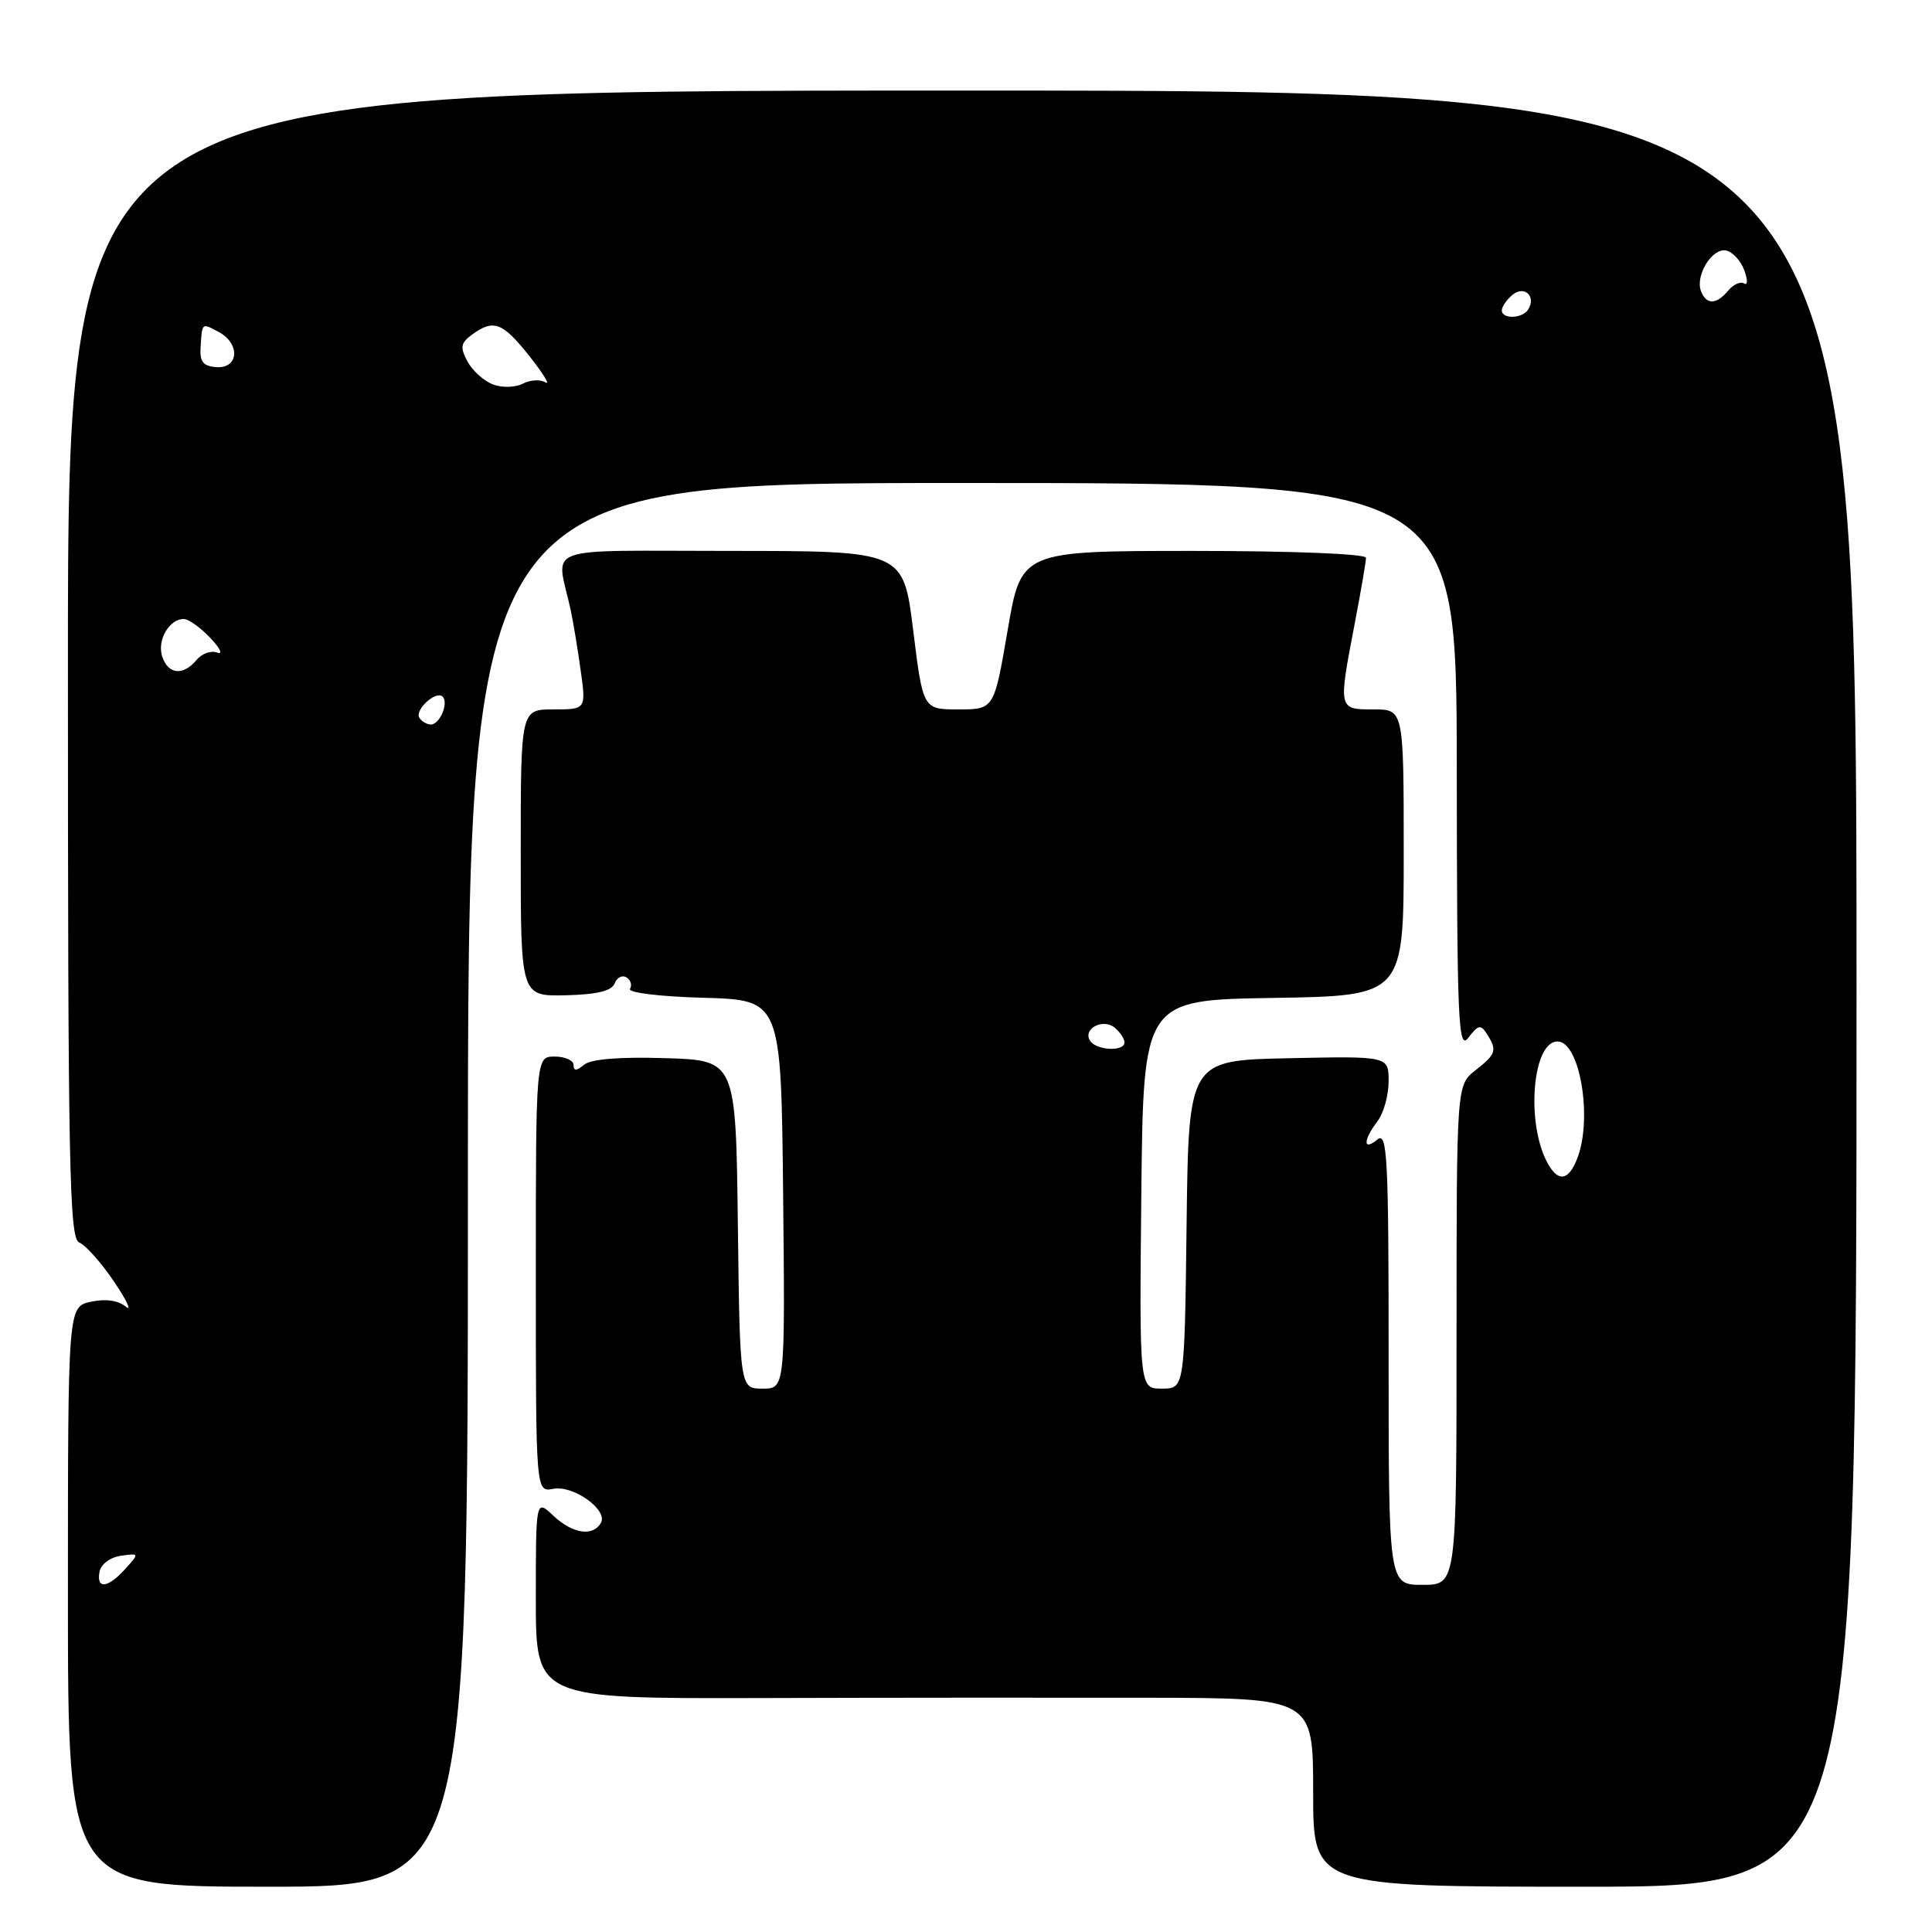 <?xml version="1.0" encoding="UTF-8" standalone="no"?>
<!DOCTYPE svg PUBLIC "-//W3C//DTD SVG 1.1//EN" "http://www.w3.org/Graphics/SVG/1.1/DTD/svg11.dtd" >
<svg xmlns="http://www.w3.org/2000/svg" xmlns:xlink="http://www.w3.org/1999/xlink" version="1.1" viewBox="0 0 256 256">
 <g >
 <path fill="currentColor"
d=" M 62.00 157.00 C 62.00 64.00 62.00 64.00 127.50 64.00 C 193.00 64.00 193.00 64.00 193.03 101.75 C 193.06 135.61 193.22 139.29 194.57 137.50 C 195.86 135.79 196.21 135.72 197.02 137.00 C 198.41 139.19 198.26 139.65 195.50 141.82 C 193.00 143.79 193.00 143.79 193.00 176.89 C 193.00 210.00 193.00 210.00 188.50 210.00 C 184.00 210.00 184.00 210.00 184.00 179.88 C 184.00 153.22 183.83 149.90 182.50 151.00 C 180.59 152.58 180.61 151.10 182.53 148.56 C 183.34 147.49 184.00 145.12 184.00 143.28 C 184.00 139.94 184.00 139.94 170.75 140.22 C 157.50 140.50 157.50 140.50 157.23 162.25 C 156.96 184.00 156.96 184.00 153.96 184.00 C 150.97 184.00 150.97 184.00 151.23 158.25 C 151.50 132.50 151.50 132.50 168.75 132.23 C 186.00 131.95 186.00 131.95 186.00 112.98 C 186.00 94.00 186.00 94.00 182.00 94.00 C 177.31 94.00 177.32 94.04 179.50 82.66 C 180.33 78.35 181.00 74.41 181.00 73.91 C 181.00 73.39 171.25 73.00 158.16 73.00 C 135.32 73.00 135.32 73.00 133.52 83.50 C 131.72 94.00 131.72 94.00 127.01 94.00 C 122.30 94.00 122.30 94.00 121.00 83.50 C 119.70 73.00 119.70 73.00 96.83 73.00 C 71.22 73.00 73.71 72.09 75.60 80.75 C 75.93 82.26 76.53 85.86 76.93 88.75 C 77.67 94.00 77.67 94.00 73.33 94.00 C 69.00 94.00 69.00 94.00 69.00 113.00 C 69.00 132.01 69.00 132.01 74.94 131.88 C 79.09 131.78 81.05 131.31 81.44 130.31 C 81.74 129.52 82.45 129.16 83.01 129.51 C 83.57 129.85 83.78 130.54 83.48 131.03 C 83.17 131.53 87.49 132.06 93.21 132.21 C 103.50 132.50 103.50 132.50 103.77 158.25 C 104.03 184.00 104.03 184.00 101.04 184.00 C 98.04 184.00 98.04 184.00 97.77 162.25 C 97.50 140.50 97.50 140.50 88.15 140.21 C 82.11 140.02 78.30 140.33 77.40 141.08 C 76.39 141.92 76.00 141.93 76.00 141.12 C 76.00 140.51 74.88 140.00 73.50 140.00 C 71.00 140.00 71.00 140.00 71.00 168.86 C 71.00 197.72 71.00 197.72 73.29 197.28 C 76.01 196.76 80.66 200.12 79.60 201.84 C 78.49 203.64 75.86 203.22 73.31 200.83 C 71.00 198.65 71.00 198.65 71.00 211.87 C 71.00 225.08 71.00 225.08 100.75 225.00 C 117.11 224.95 140.29 224.94 152.25 224.96 C 174.00 225.00 174.00 225.00 174.00 237.50 C 174.00 250.00 174.00 250.00 210.00 250.00 C 246.00 250.00 246.00 250.00 246.00 131.00 C 246.00 12.00 246.00 12.00 127.50 12.00 C 9.00 12.00 9.00 12.00 9.00 88.03 C 9.00 154.73 9.18 164.13 10.50 164.64 C 11.33 164.96 13.40 167.29 15.11 169.82 C 16.82 172.36 17.52 173.84 16.65 173.13 C 15.65 172.30 13.97 172.07 12.04 172.49 C 9.00 173.16 9.00 173.16 9.00 211.58 C 9.00 250.00 9.00 250.00 35.50 250.00 C 62.00 250.00 62.00 250.00 62.00 157.00 Z  M 13.19 208.25 C 13.37 207.27 14.62 206.34 16.01 206.15 C 18.47 205.80 18.48 205.81 16.59 207.90 C 14.28 210.46 12.74 210.62 13.19 208.25 Z  M 205.02 154.04 C 202.17 148.71 203.07 138.00 206.38 138.00 C 209.32 138.00 211.05 148.10 209.02 153.43 C 207.86 156.50 206.45 156.71 205.02 154.04 Z  M 144.43 137.89 C 143.45 136.30 146.16 134.89 147.72 136.18 C 148.42 136.77 149.00 137.64 149.00 138.12 C 149.00 139.39 145.24 139.20 144.43 137.89 Z  M 55.57 95.11 C 54.92 94.06 57.78 91.45 58.65 92.31 C 59.48 93.15 58.28 96.00 57.09 96.00 C 56.56 96.00 55.87 95.60 55.57 95.11 Z  M 21.48 86.95 C 20.80 84.80 22.45 81.99 24.37 82.02 C 24.99 82.03 26.57 83.16 27.87 84.53 C 29.17 85.90 29.58 86.78 28.78 86.47 C 27.98 86.16 26.74 86.60 26.04 87.45 C 24.25 89.60 22.26 89.38 21.48 86.95 Z  M 65.32 50.94 C 64.11 50.48 62.59 49.11 61.94 47.89 C 60.94 46.02 61.04 45.44 62.56 44.33 C 65.41 42.25 66.59 42.70 70.17 47.21 C 72.00 49.53 72.95 51.08 72.27 50.67 C 71.59 50.25 70.24 50.33 69.27 50.84 C 68.28 51.35 66.53 51.40 65.32 50.94 Z  M 26.58 46.00 C 26.79 42.70 26.71 42.77 29.00 44.00 C 31.85 45.53 31.64 48.83 28.71 48.65 C 26.92 48.53 26.45 47.95 26.58 46.00 Z  M 199.00 41.12 C 199.00 40.64 199.63 39.72 200.41 39.07 C 201.98 37.77 203.58 39.25 202.50 41.00 C 201.74 42.23 199.00 42.33 199.00 41.12 Z  M 225.39 38.58 C 224.60 36.51 226.87 32.83 228.70 33.19 C 229.57 33.36 230.66 34.54 231.12 35.80 C 231.60 37.10 231.59 37.87 231.10 37.56 C 230.62 37.26 229.67 37.69 228.99 38.51 C 227.43 40.39 226.09 40.41 225.39 38.58 Z "/>
</g>
</svg>